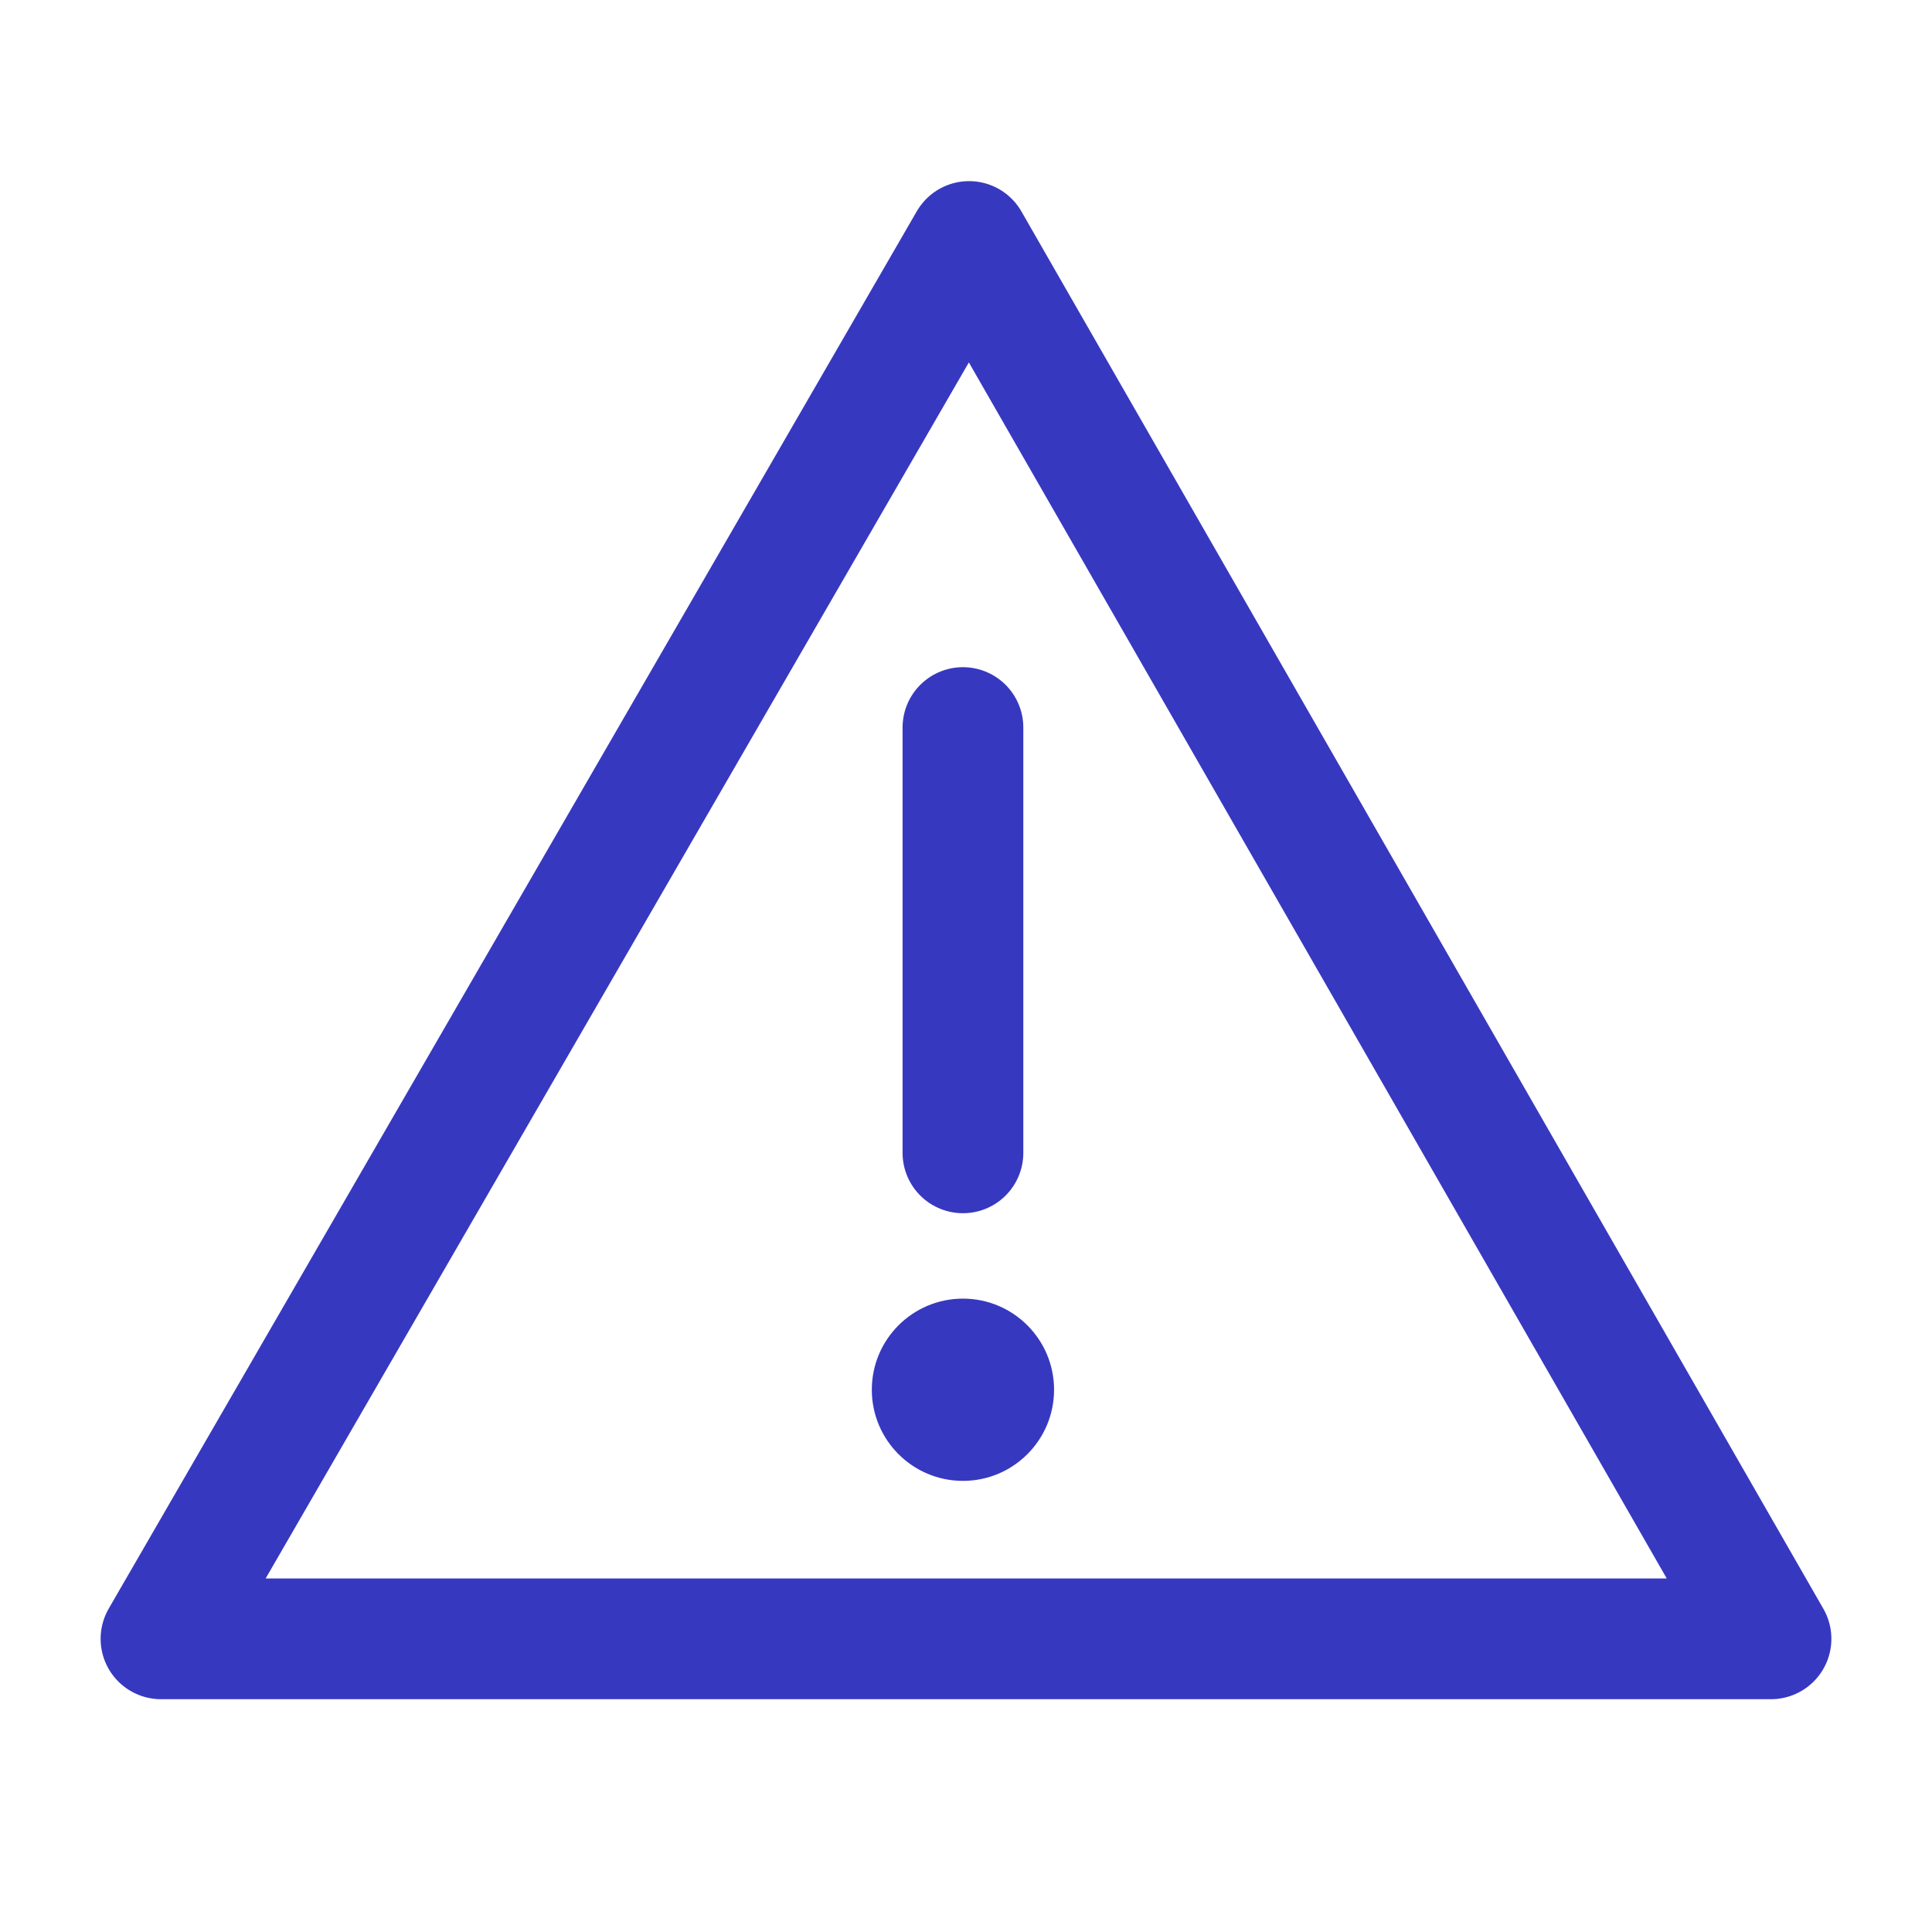 <svg width="24" height="24" viewBox="0 0 24 24" fill="none" xmlns="http://www.w3.org/2000/svg">
<path d="M12.038 3L2 20.358H22L12.038 3Z" stroke="#3738C0" stroke-width="1.5" stroke-miterlimit="10" stroke-linecap="round" stroke-linejoin="round"/>
<path d="M11.962 18.396C12.587 18.396 13.094 17.889 13.094 17.264C13.094 16.639 12.587 16.132 11.962 16.132C11.337 16.132 10.83 16.639 10.83 17.264C10.83 17.889 11.337 18.396 11.962 18.396Z" fill="#3738C0"/>
<path d="M11.962 14.321V9.038" stroke="#3738C0" stroke-width="1.5" stroke-miterlimit="10" stroke-linecap="round" stroke-linejoin="round"/>
</svg>

